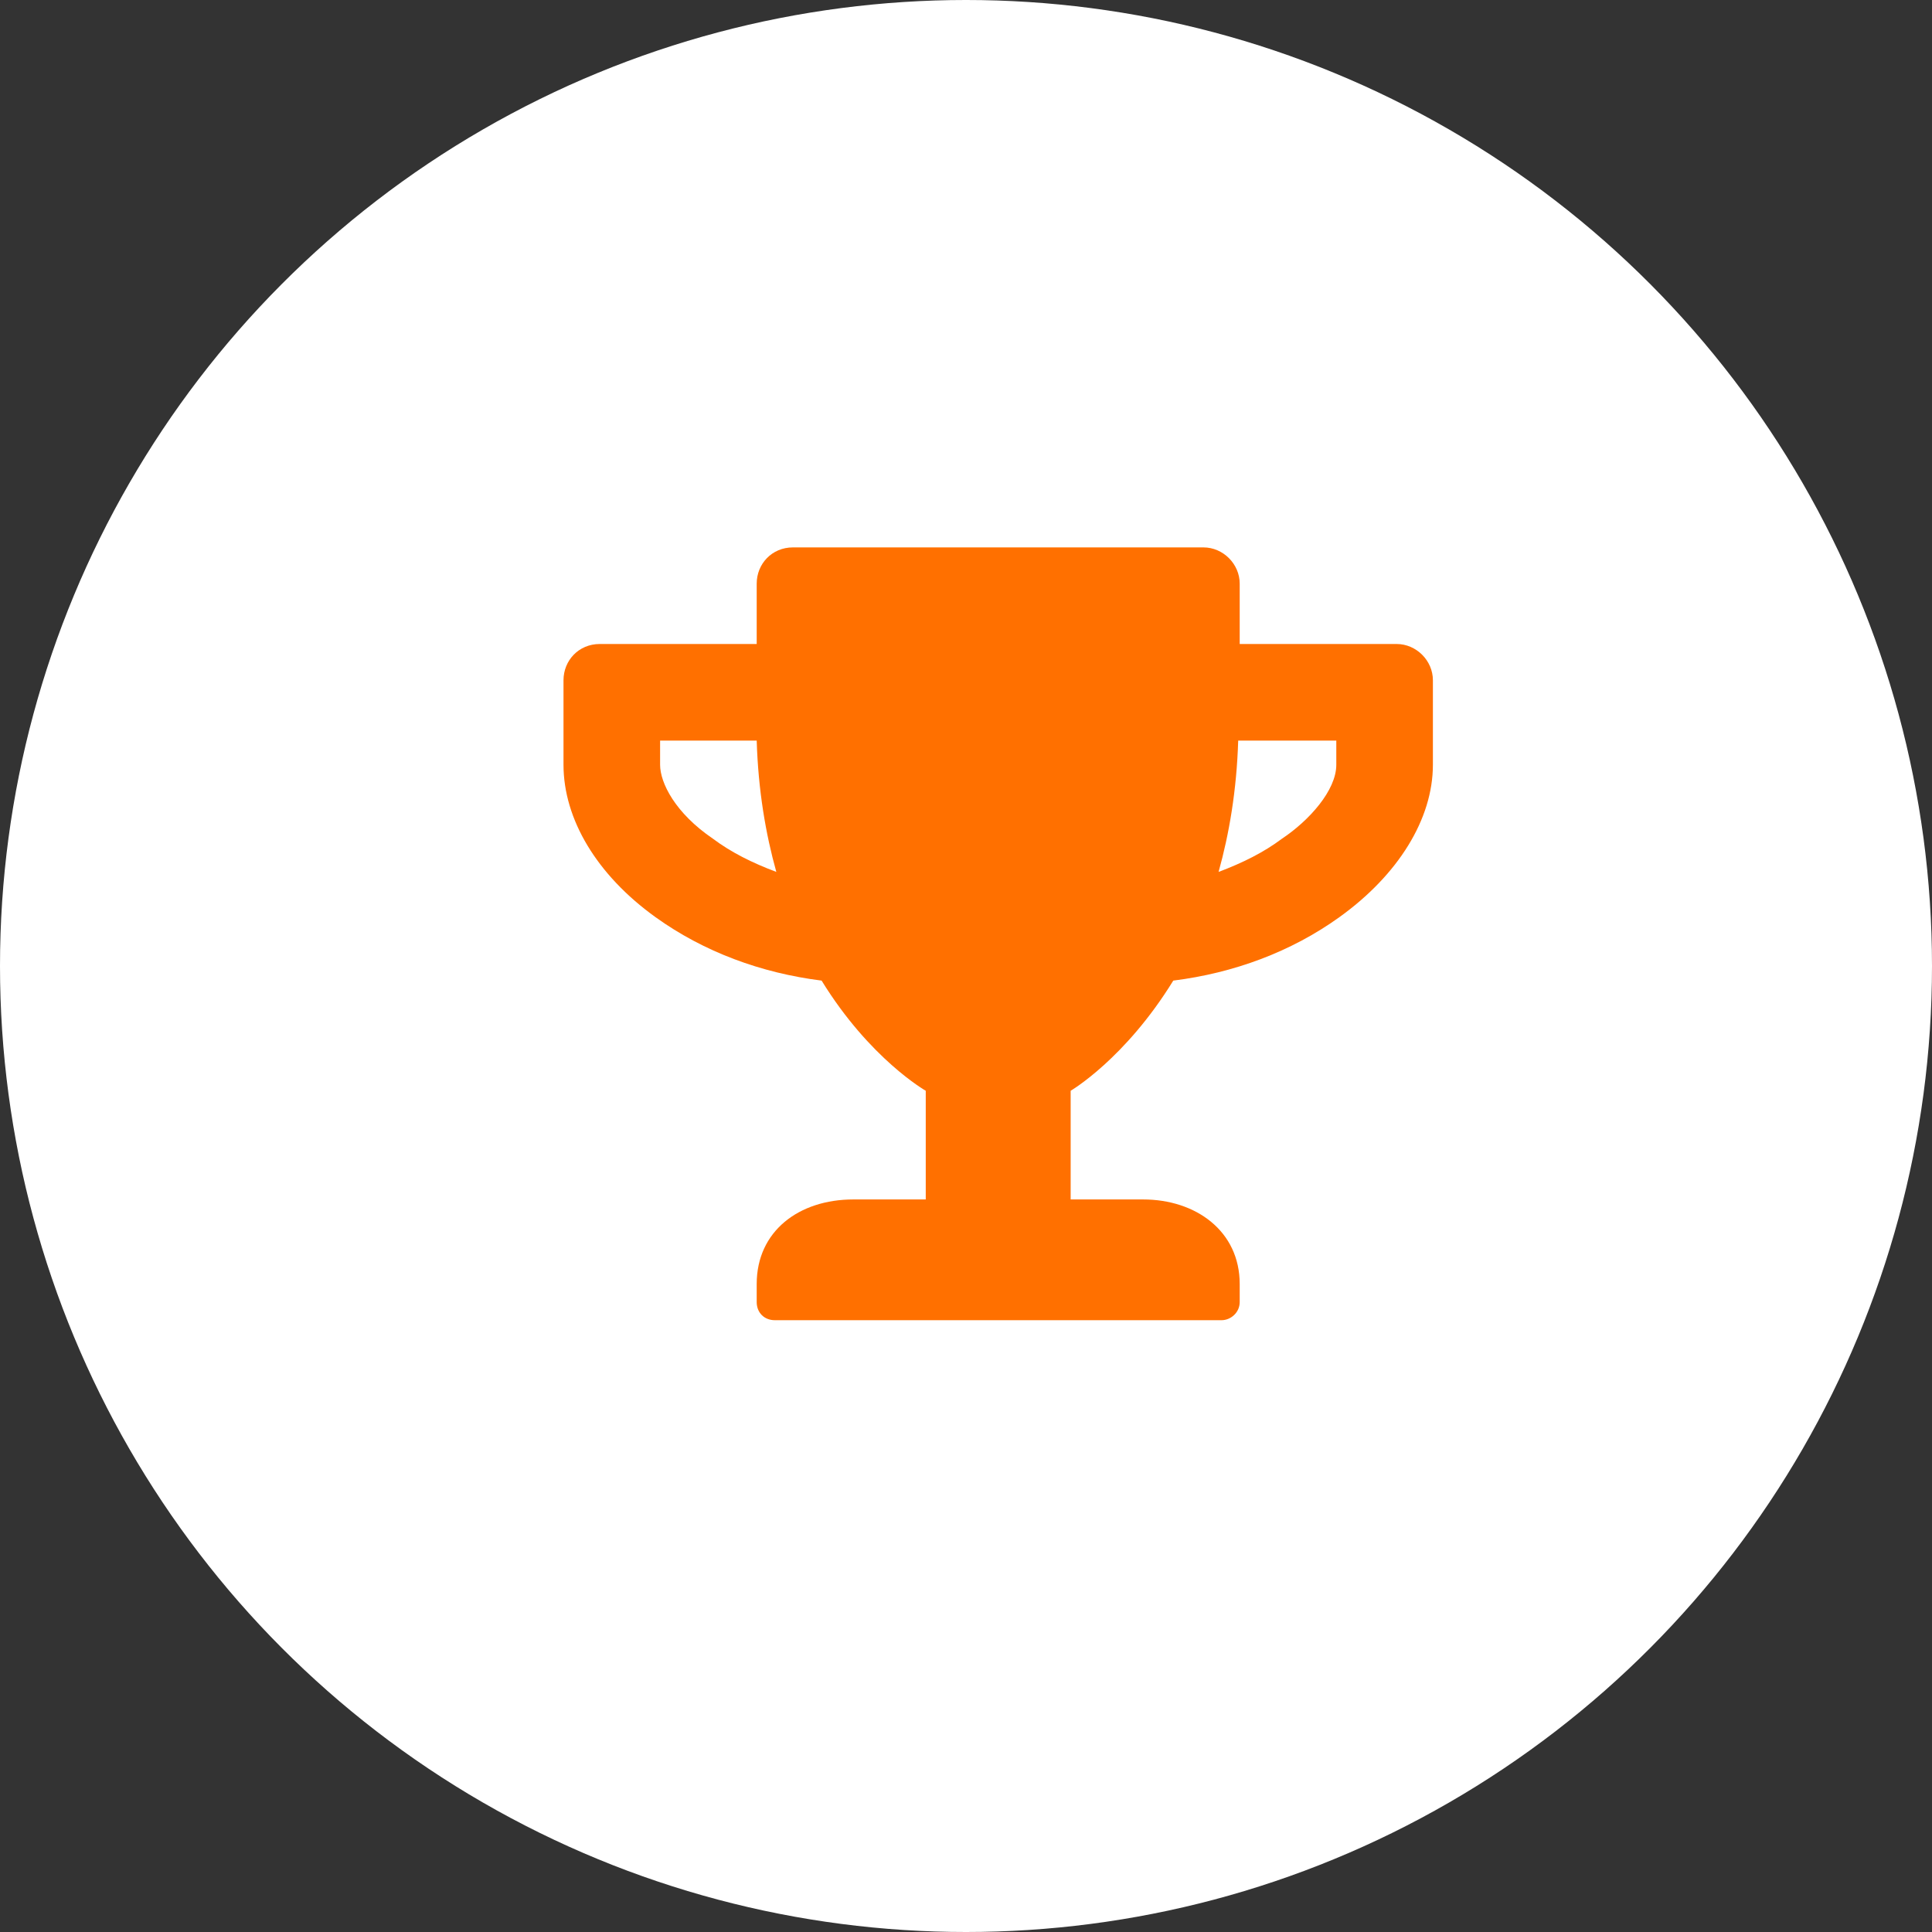 <svg width="90" height="90" viewBox="0 0 90 90" fill="none" xmlns="http://www.w3.org/2000/svg">
<rect x="0" y="0" width="90" height="90" fill="#333333" stroke="none"/>
<circle cx="45" cy="45" r="45" fill="white"/>
<path d="M65.062 30H57.75V27.188C57.75 26.273 56.977 25.5 56.062 25.5H36.938C35.953 25.5 35.25 26.273 35.25 27.188V30H27.938C26.953 30 26.25 30.773 26.25 31.688V35.625C26.25 38.156 27.797 40.758 30.539 42.727C32.789 44.344 35.461 45.328 38.273 45.68C40.523 49.336 43.125 50.812 43.125 50.812V55.875H39.75C37.219 55.875 35.25 57.352 35.25 59.812V60.656C35.25 61.148 35.602 61.5 36.094 61.5H56.906C57.328 61.5 57.75 61.148 57.75 60.656V59.812C57.75 57.352 55.711 55.875 53.25 55.875H49.875V50.812C49.875 50.812 52.406 49.336 54.656 45.68C57.469 45.328 60.141 44.344 62.391 42.727C65.133 40.758 66.75 38.156 66.75 35.625V31.688C66.75 30.773 65.977 30 65.062 30ZM33.211 39.07C31.453 37.875 30.75 36.469 30.75 35.625V34.5H35.25C35.32 36.82 35.672 38.859 36.164 40.617C35.039 40.195 34.055 39.703 33.211 39.07ZM62.25 35.625C62.25 36.82 60.984 38.227 59.719 39.07C58.875 39.703 57.891 40.195 56.766 40.617C57.258 38.859 57.609 36.82 57.68 34.5H62.25V35.625Z" fill="#FF7000"/>
</svg>
